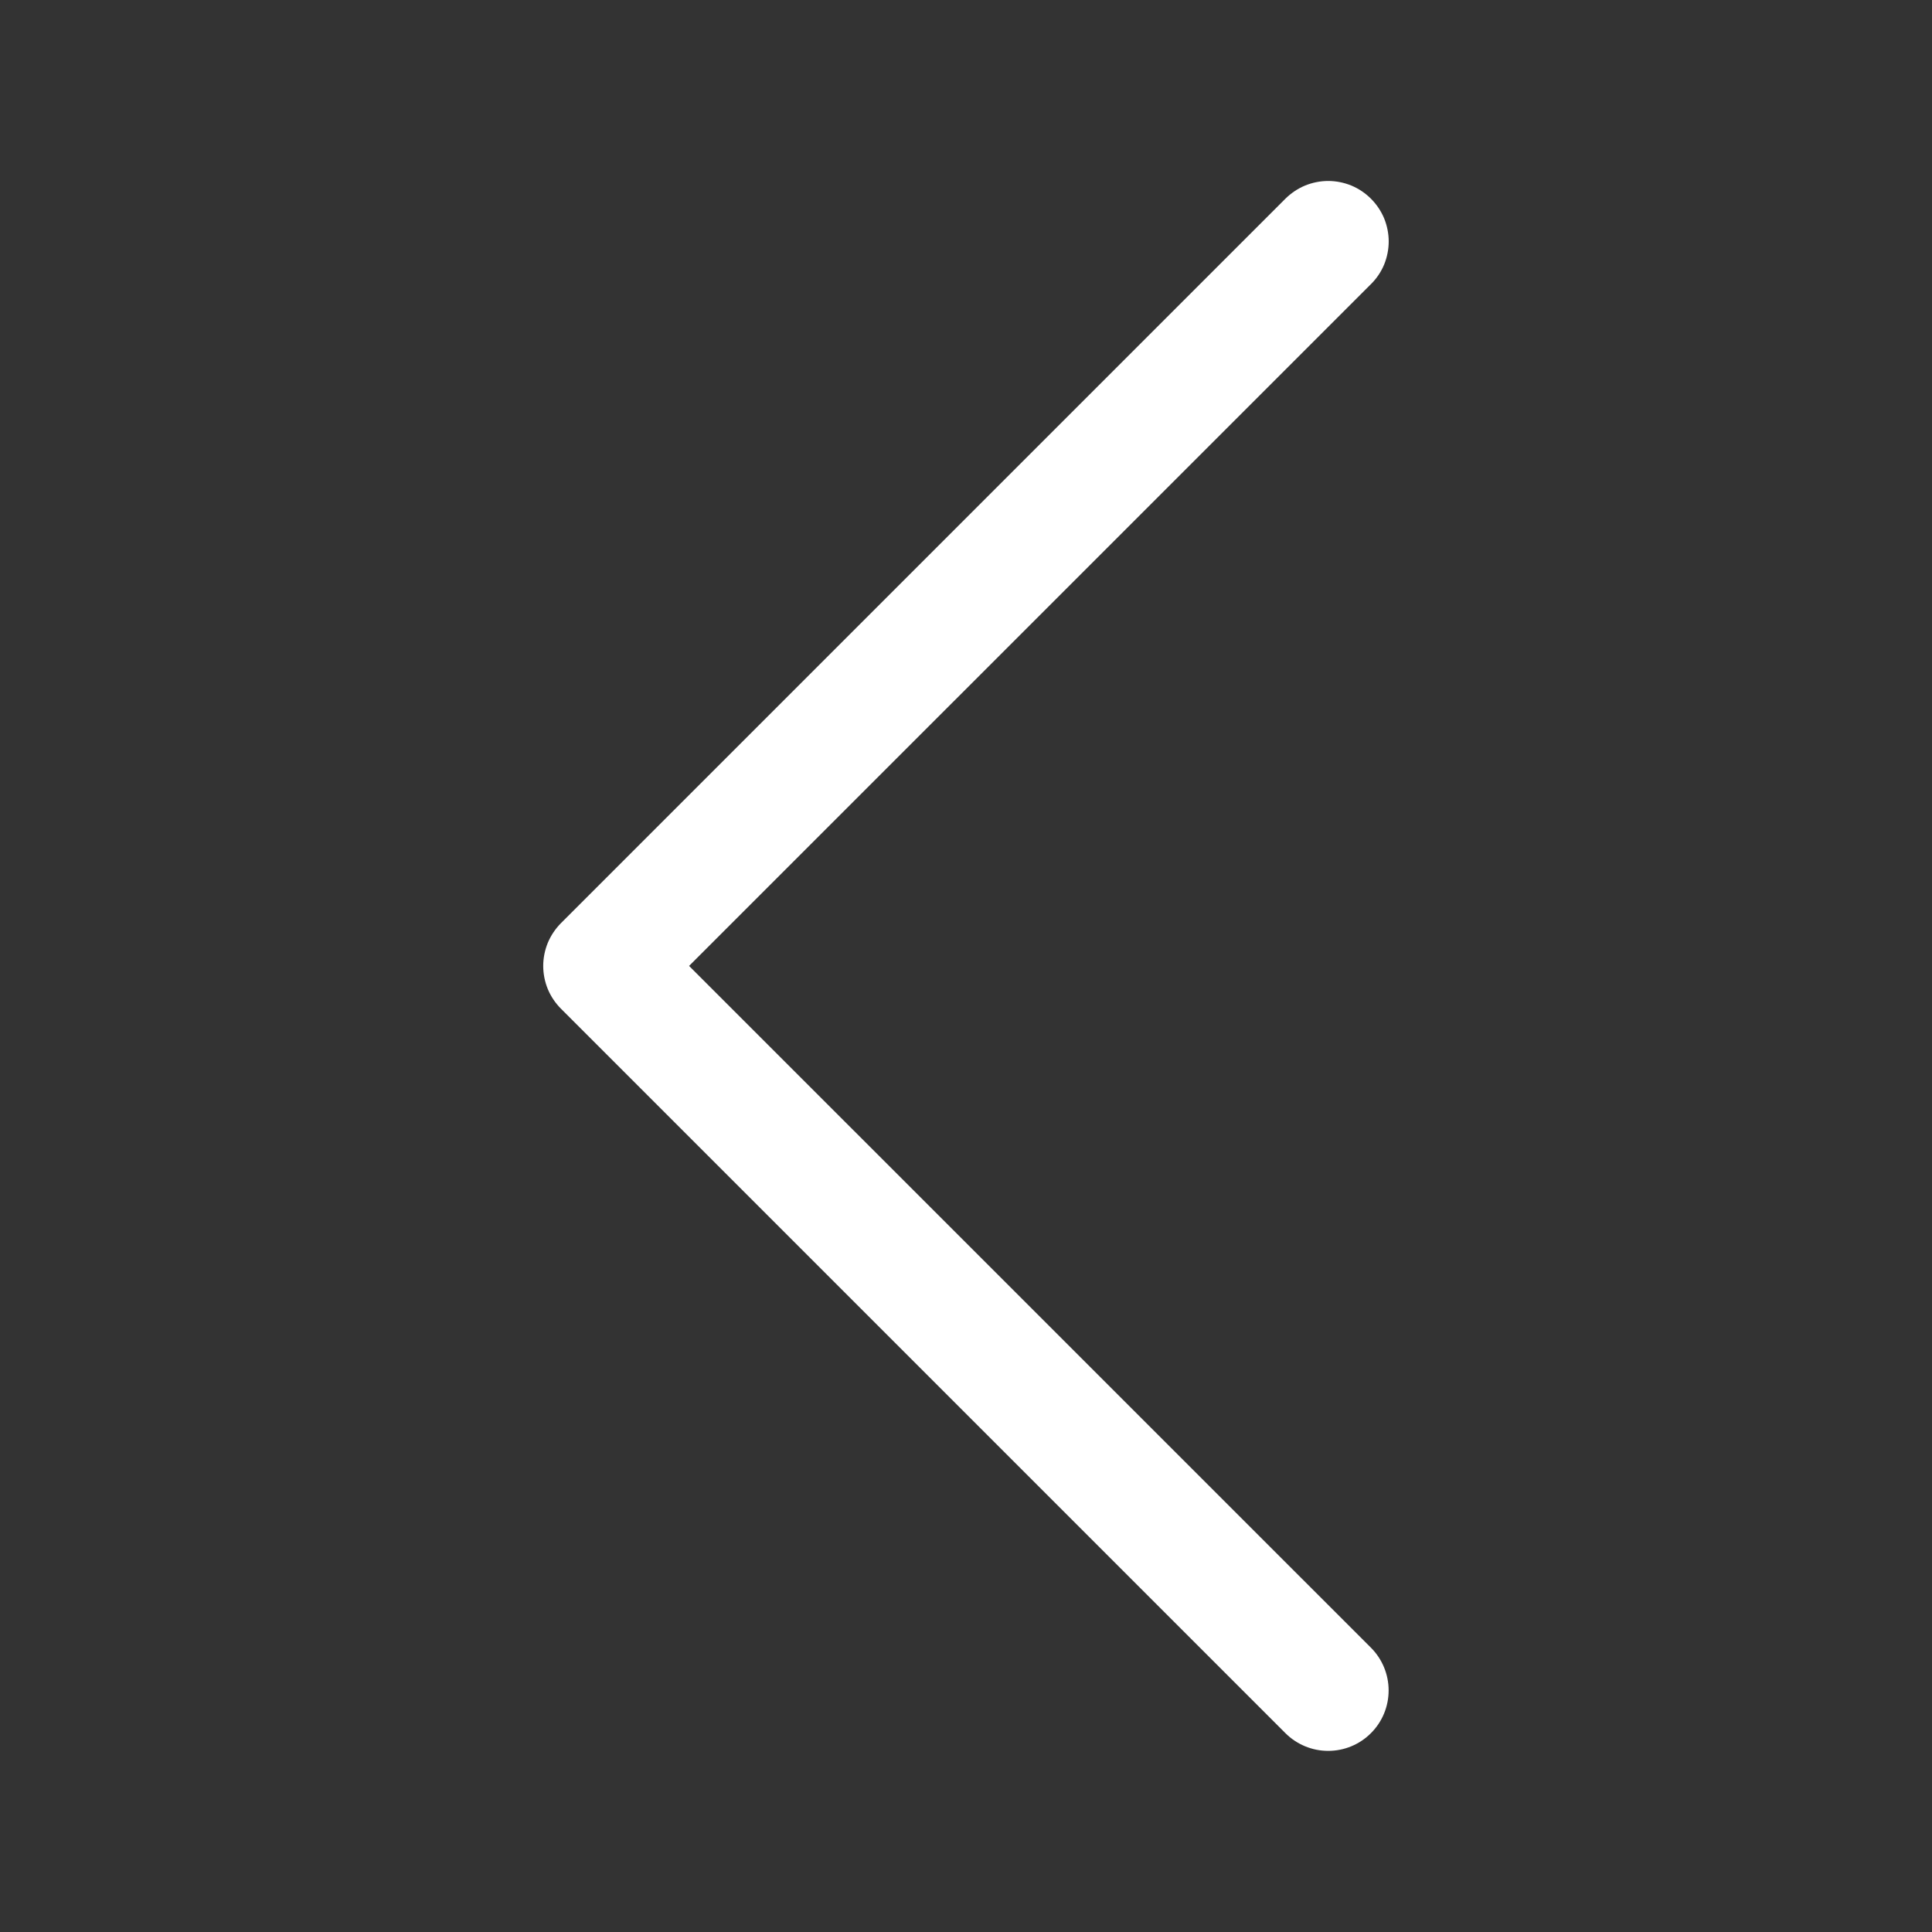 <svg width="24" height="24" viewBox="0 0 24 24" fill="none" xmlns="http://www.w3.org/2000/svg">
<rect x="0" y="0" width="24" height="24" fill="#333333" stroke="none"/>
<path fill-rule="evenodd" clip-rule="evenodd" d="M17.03 2.468C17.1 2.538 17.156 2.621 17.194 2.712C17.231 2.803 17.251 2.901 17.251 2.999C17.251 3.098 17.231 3.196 17.194 3.287C17.156 3.378 17.1 3.461 17.03 3.53L8.56 11.999L17.03 20.468C17.171 20.609 17.25 20.8 17.25 20.999C17.25 21.199 17.171 21.39 17.03 21.53C16.89 21.671 16.699 21.75 16.499 21.75C16.3 21.75 16.109 21.671 15.968 21.53L6.968 12.53C6.899 12.461 6.843 12.378 6.805 12.287C6.768 12.196 6.748 12.098 6.748 11.999C6.748 11.901 6.768 11.803 6.805 11.712C6.843 11.621 6.899 11.538 6.968 11.468L15.968 2.468C16.038 2.399 16.121 2.343 16.212 2.305C16.303 2.268 16.401 2.248 16.499 2.248C16.598 2.248 16.696 2.268 16.787 2.305C16.878 2.343 16.961 2.399 17.03 2.468Z" fill="white"/>
</svg>
